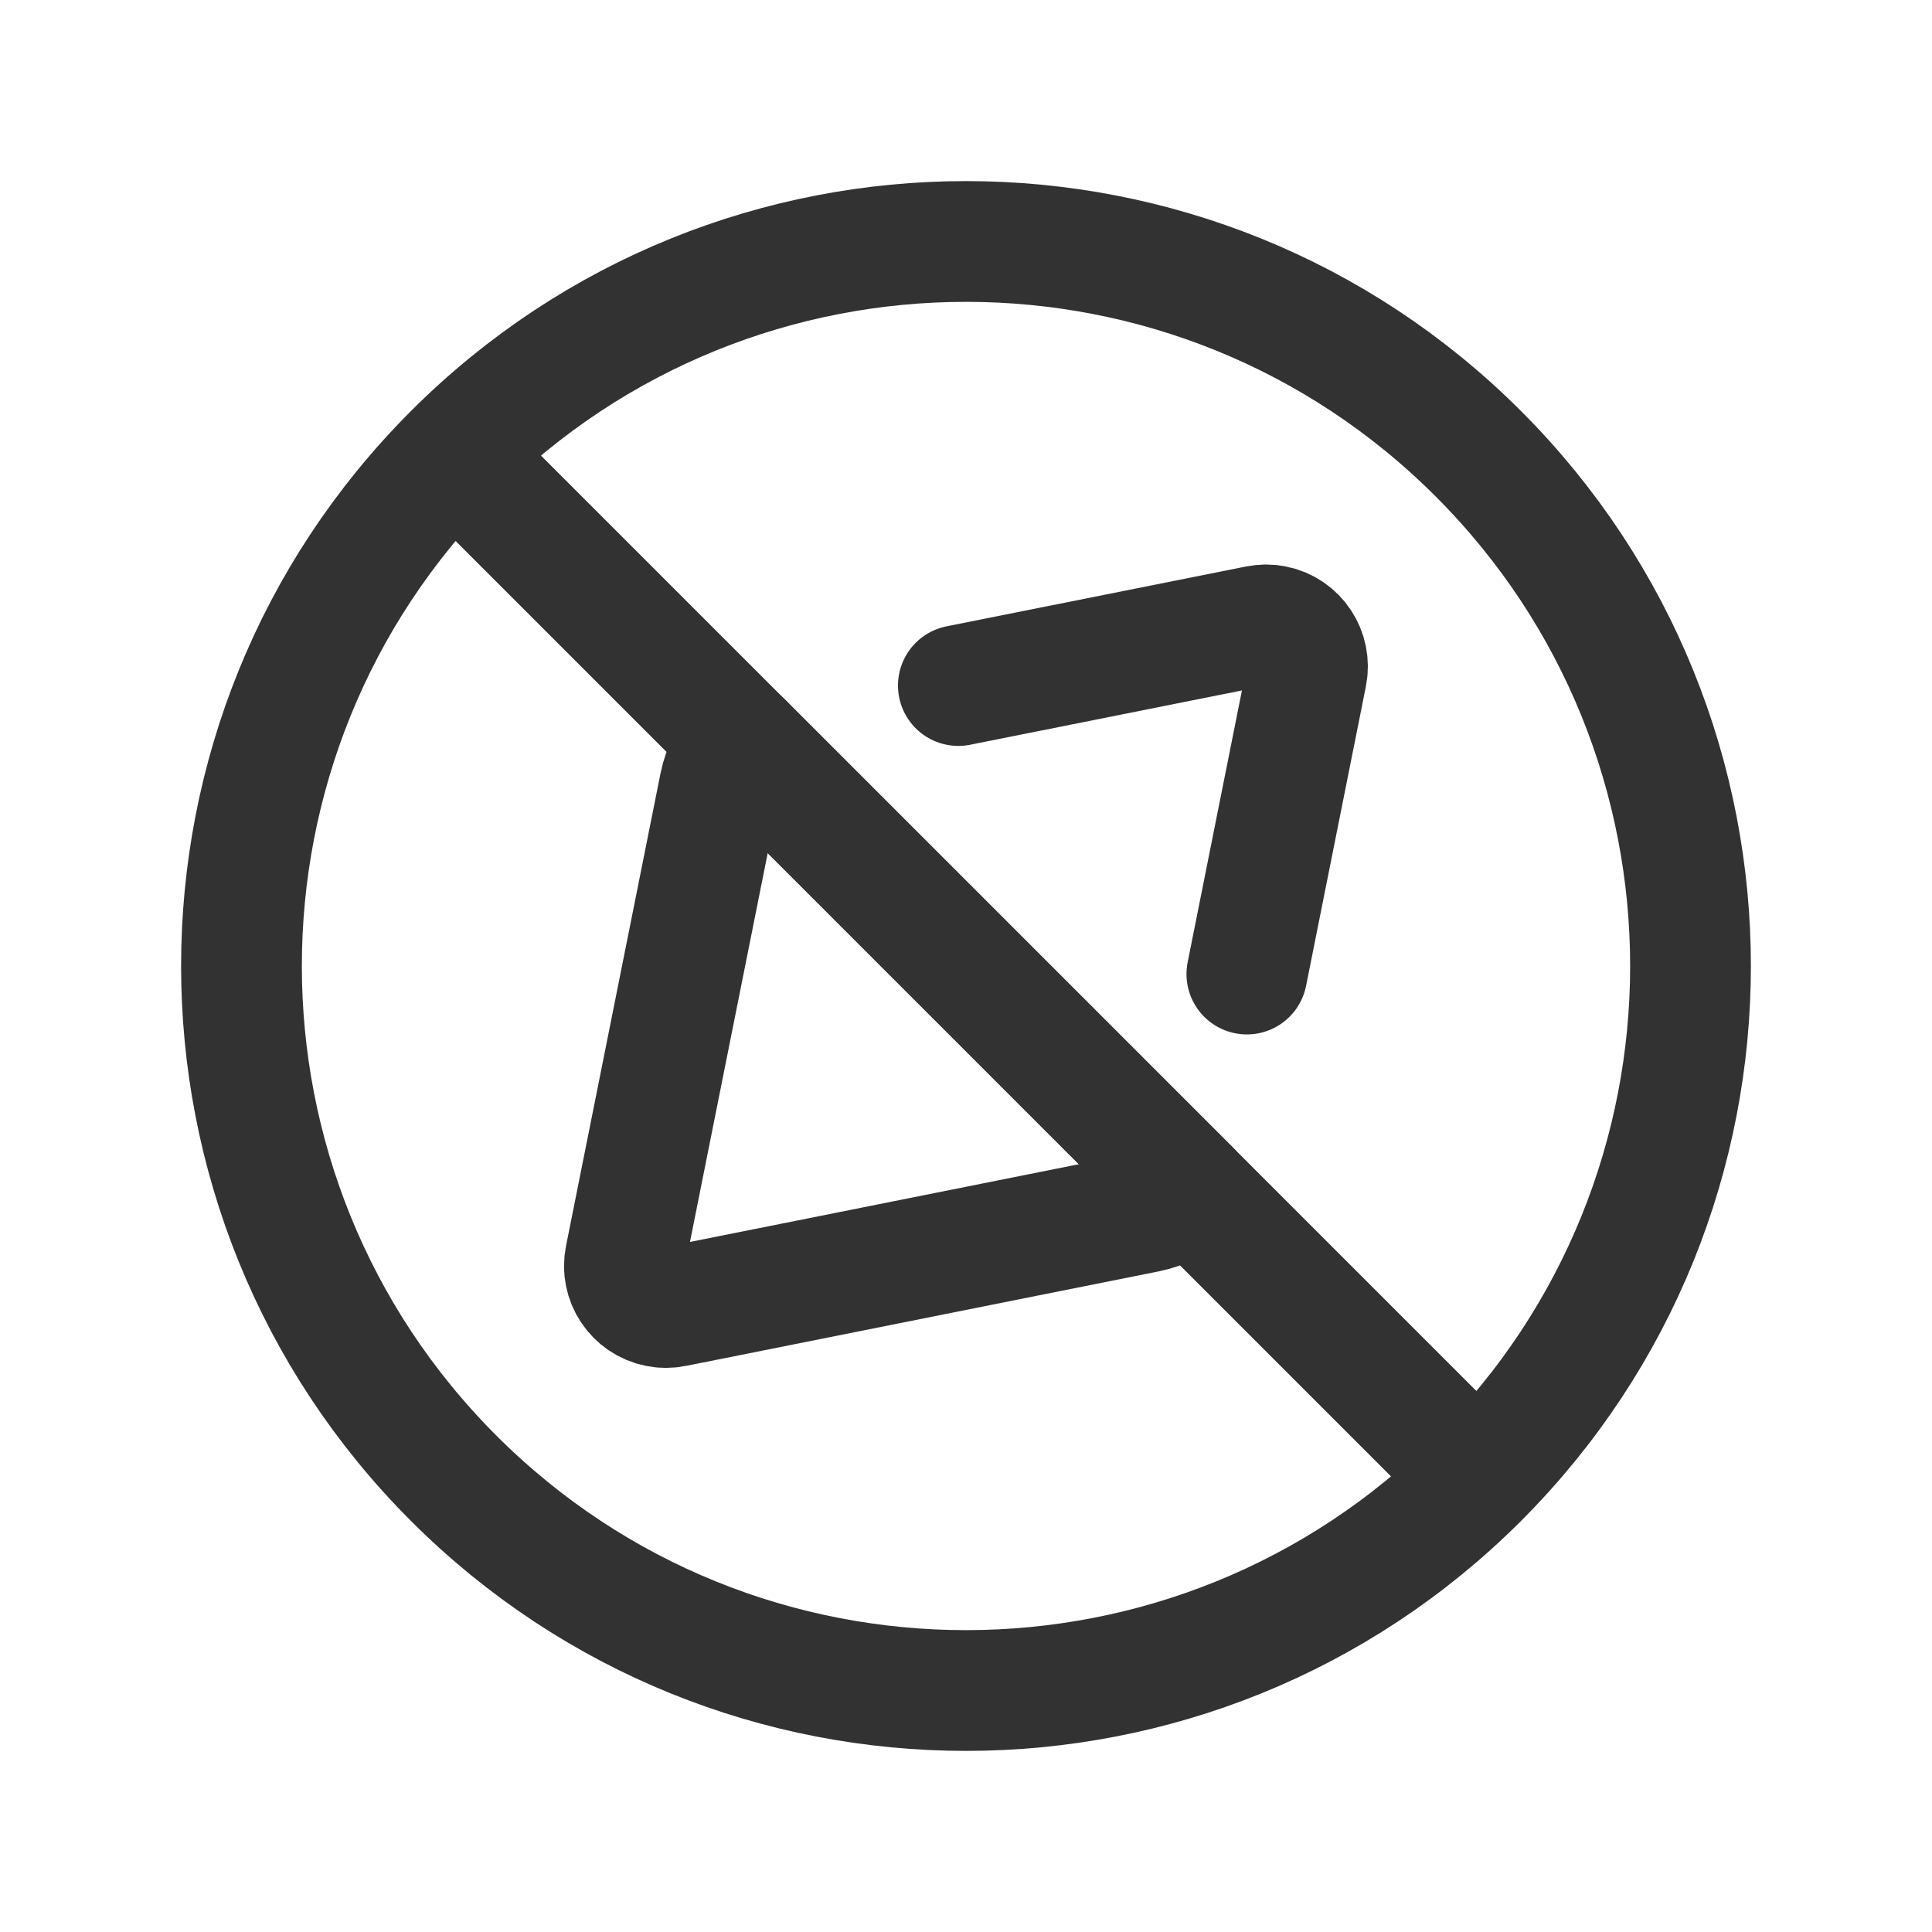 <?xml version="1.0" encoding="UTF-8"?><svg version="1.1" viewBox="0 0 24 24" xmlns="http://www.w3.org/2000/svg" xmlns:xlink="http://www.w3.org/1999/xlink"><defs><path d="M0 0h24v24h-24Z" id="a"></path></defs><g fill="none"><use xlink:href="#a"></use><use xlink:href="#a"></use><line x1="5.64" x2="18.36" y1="5.64" y2="18.36" stroke="#323232" stroke-linecap="round" stroke-linejoin="round" stroke-width="1.5"></line><path stroke="#323232" stroke-linecap="round" stroke-linejoin="round" stroke-width="1.5" d="M9.224 9.224l8.18e-08-8.1668e-08c-.144.144-.243.328-.283.528l-1.174 5.872 -1.52983e-08 7.55252e-08c-.057.279.124.552.403.608 .068.014.138.014.206-0l5.872-1.174 3.69764e-08-7.43186e-09c.2-.04.383-.138.528-.282"></path><line x1="9.22" x2="14.78" y1="9.22" y2="14.78" stroke="#323232" stroke-linecap="round" stroke-linejoin="round" stroke-width="1.5"></line><path stroke="#323232" stroke-linecap="round" stroke-linejoin="round" stroke-width="1.5" d="M15.489 12.1l.743-3.72 2.18174e-08-1.07696e-07c.056-.279-.124-.551-.402-.607 -.067-.014-.137-.014-.205 4.8785e-08l-3.72.743"></path><path stroke="#323232" stroke-linecap="round" stroke-linejoin="round" stroke-width="1.5" d="M18.364 5.636l-3.84004e-08-3.84008e-08c3.515 3.515 3.515 9.213-7.78621e-05 12.728 -3.515 3.515-9.213 3.515-12.728-7.78621e-05 -3.515-3.515-3.515-9.213-7.68007e-08-12.728l-5.17951e-07 5.17958e-07c3.515-3.515 9.213-3.515 12.728-7.89748e-05 2.59798e-05 2.59794e-05 5.19595e-05 5.19591e-05 7.79389e-05 7.79389e-05"></path></g></svg>